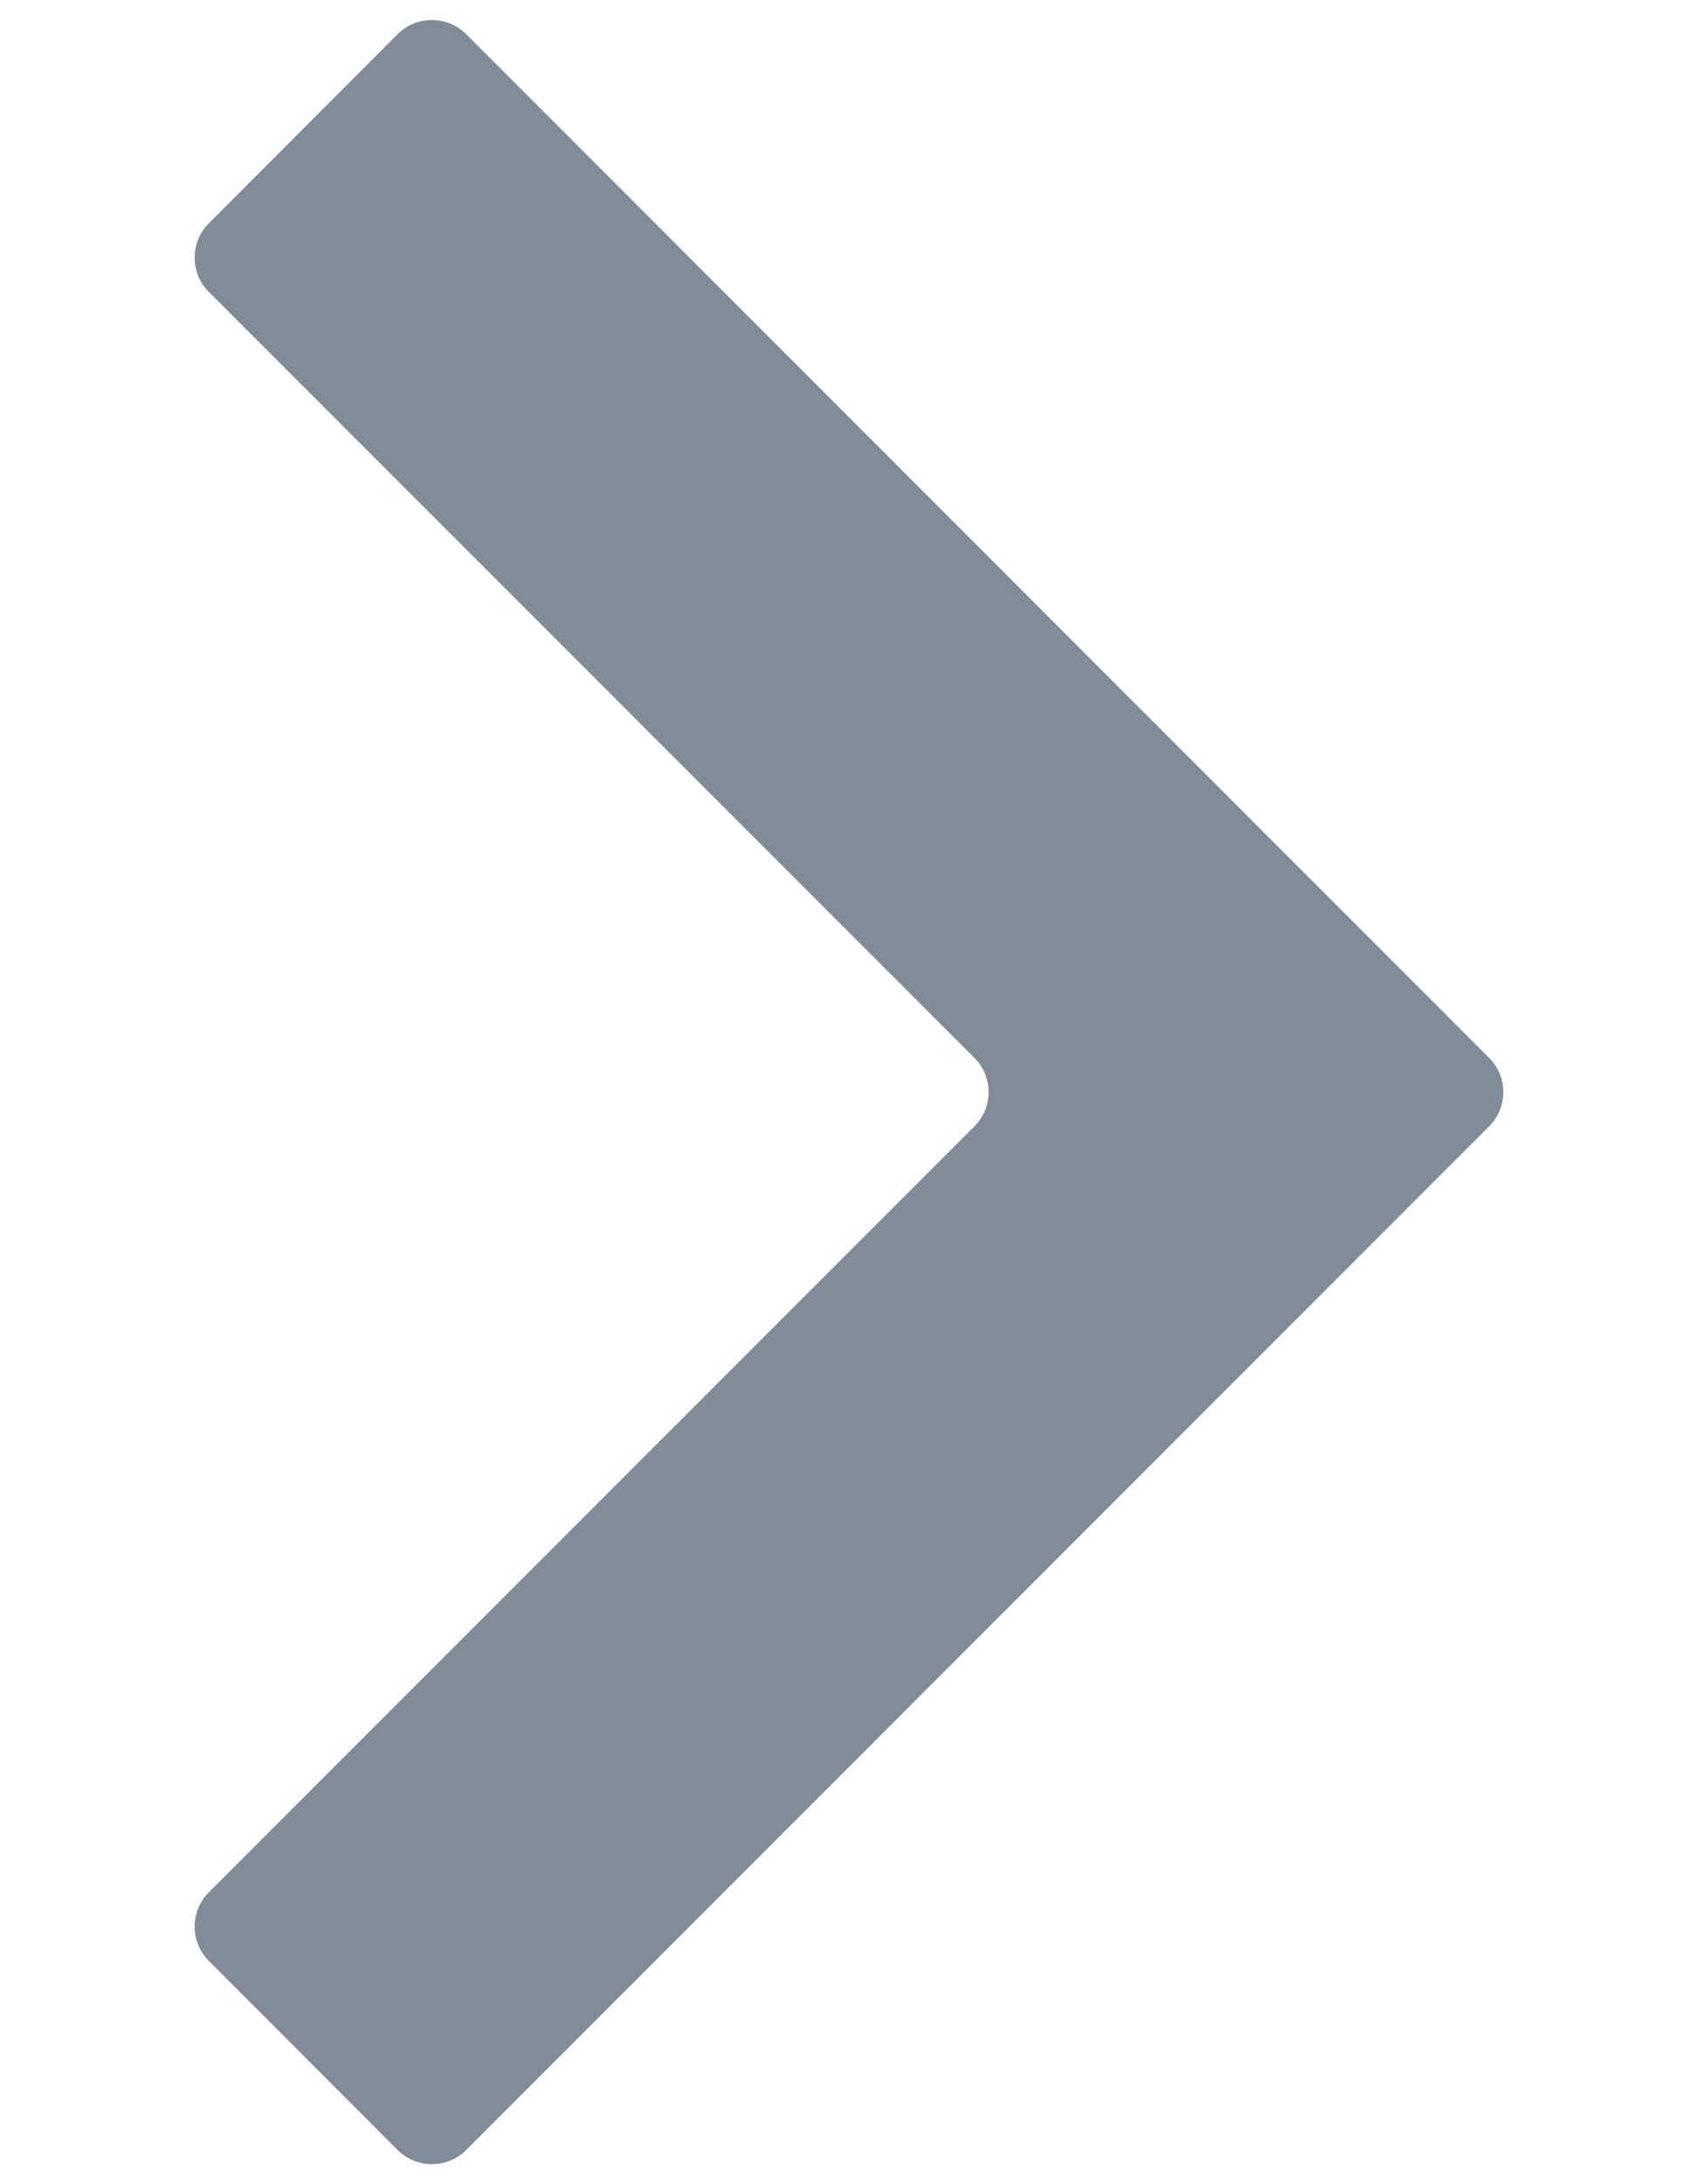 <svg width="7" height="9" viewBox="0 0 7 9" fill="none" xmlns="http://www.w3.org/2000/svg">
    <path
        d="M0.861 0.92C0.783 0.998 0.783 1.125 0.861 1.203L4.017 4.359C4.095 4.437 4.095 4.563 4.017 4.641L0.861 7.797C0.783 7.875 0.783 8.002 0.861 8.08L1.639 8.859C1.717 8.937 1.844 8.937 1.922 8.859L6.139 4.641C6.217 4.563 6.217 4.437 6.139 4.359L1.922 0.141C1.844 0.063 1.717 0.063 1.639 0.141L0.861 0.92Z"
        fill="#818C99" />
</svg>
